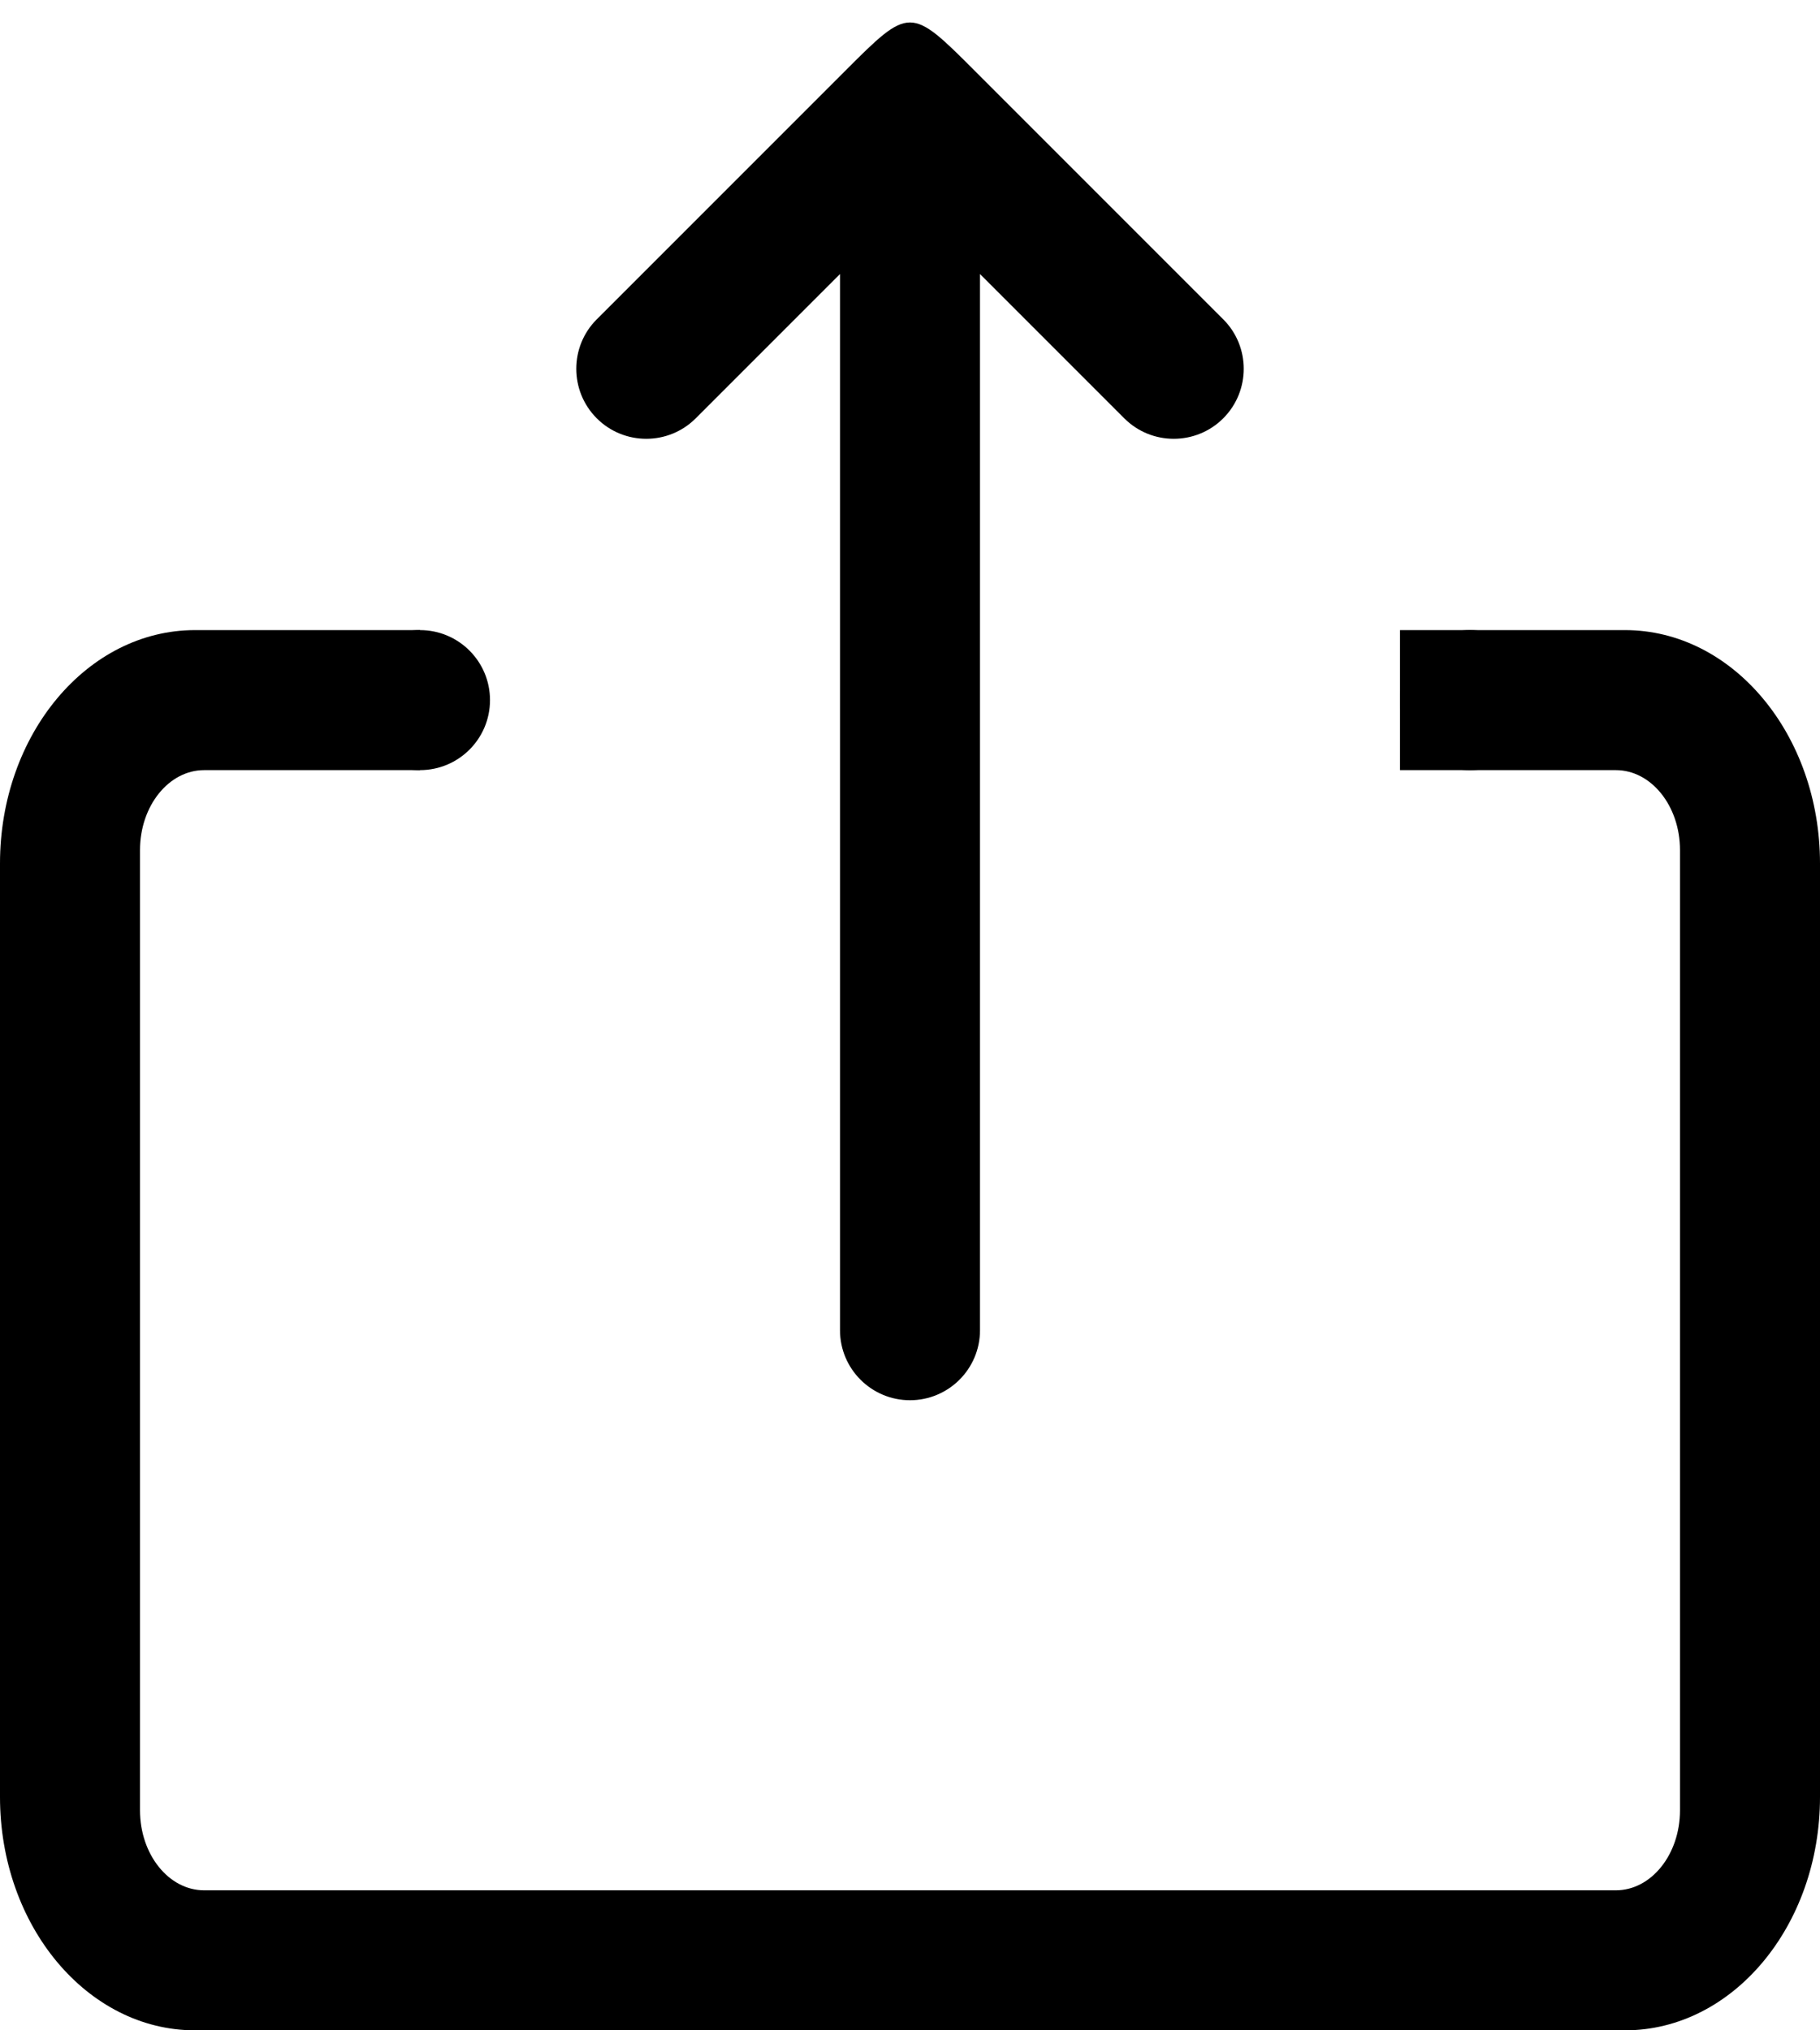 <?xml version="1.0" encoding="UTF-8"?>
<svg width="26px" height="29px" viewBox="0 0 26 29" version="1.1" xmlns="http://www.w3.org/2000/svg" xmlns:xlink="http://www.w3.org/1999/xlink">
    <g id="share-ios" stroke="none" stroke-width="1" fill="none" fill-rule="evenodd">
        <g id="icon" fill="#000000">
            <path d="M2.917,11 C2.41,11 2,11.512 2,12.143 L2,25.857 C2,26.488 2.41,27 2.917,27 L23.083,27 C23.59,27 24,26.488 24,25.857 L24,12.143 C24,11.512 23.59,11 23.083,11 L2.917,11 Z M6,9 L6,11 L20,11 L20,9 L23.214,9 C24.753,9 26,10.492 26,12.333 L26,25.667 C26,27.508 24.753,29 23.214,29 L2.786,29 C1.247,29 0,27.508 0,25.667 L0,12.333 C0,10.492 1.247,9 2.786,9 L6,9 Z" id="Rectangle" fill-rule="nonzero"></path>
            <circle id="Oval" cx="6" cy="10" r="1"></circle>
            <circle id="Oval-Copy" cx="21" cy="10" r="1"></circle>
            <path d="M14,3.914 L14,19 C14,19.552 13.552,20 13,20 C12.448,20 12,19.552 12,19 L12,3.914 L9.939,5.975 C9.549,6.365 8.916,6.365 8.525,5.975 C8.135,5.584 8.135,4.951 8.525,4.561 L12.061,1.025 C13,0.086 13,0.086 13.939,1.025 L17.475,4.561 C17.865,4.951 17.865,5.584 17.475,5.975 C17.084,6.365 16.451,6.365 16.061,5.975 L14,3.914 Z" id="Path"></path>
        </g>
    </g>
</svg>